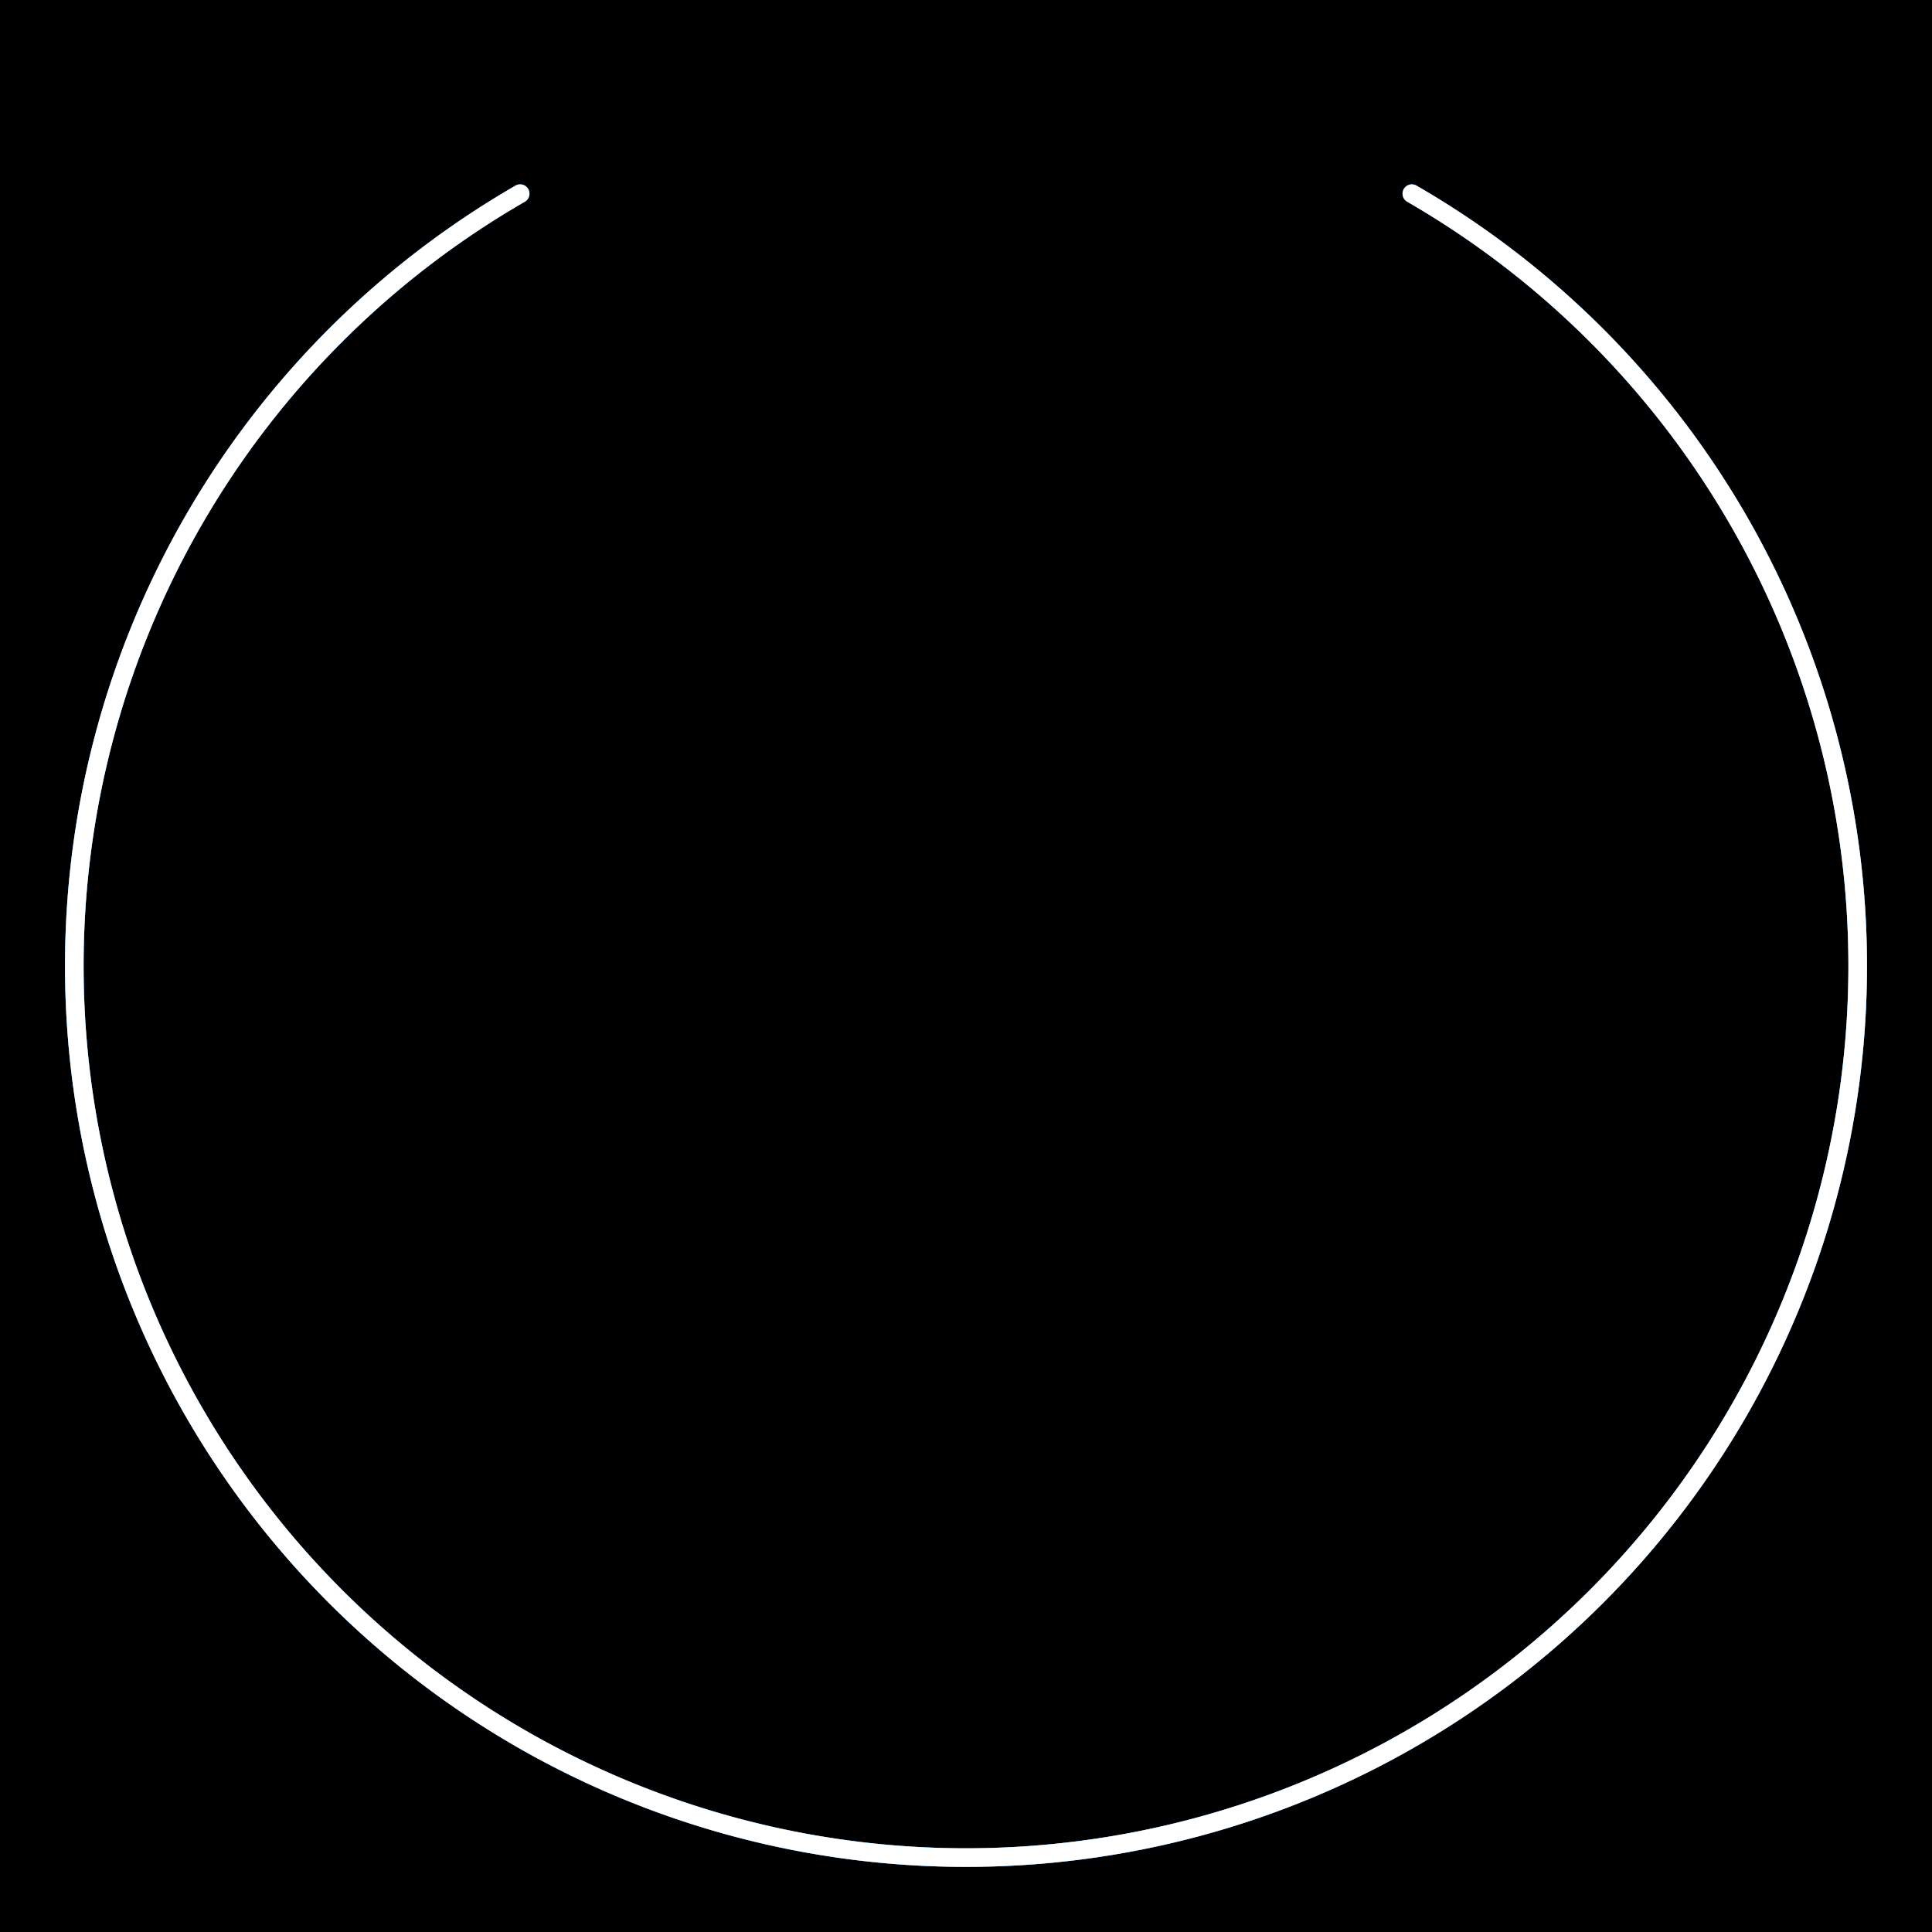 <?xml version="1.0" encoding="UTF-8"?>
<svg xmlns="http://www.w3.org/2000/svg"
    xmlns:xlink="http://www.w3.org/1999/xlink"
    version="1.1" width="416" height="416"
    stroke-width="4px" fill="none" stroke-linecap="round"
    stroke-linejoin="round">
  <defs>
    <filter id="blur" x="-20%" y="-20%" width="140%" height="140%">
      <feGaussianBlur stdDeviation="4"/>
    </filter>
    <path id="arc" d="M 96,-166.3 A 192,192,300,1,1,-96,-166.3"/>
  </defs>
  <rect x="0" y="0" width="416" height="416" fill="#000"/>
  <use xlink:href="#arc" x="208" y="208" stroke="#3a94e1"
      filter="url(#blur)"/>
  <use xlink:href="#arc" x="208" y="208" stroke="#3a94e1"/>
  <use xlink:href="#arc" x="208" y="208" stroke="#fff" opacity="0.5"/>
</svg>

